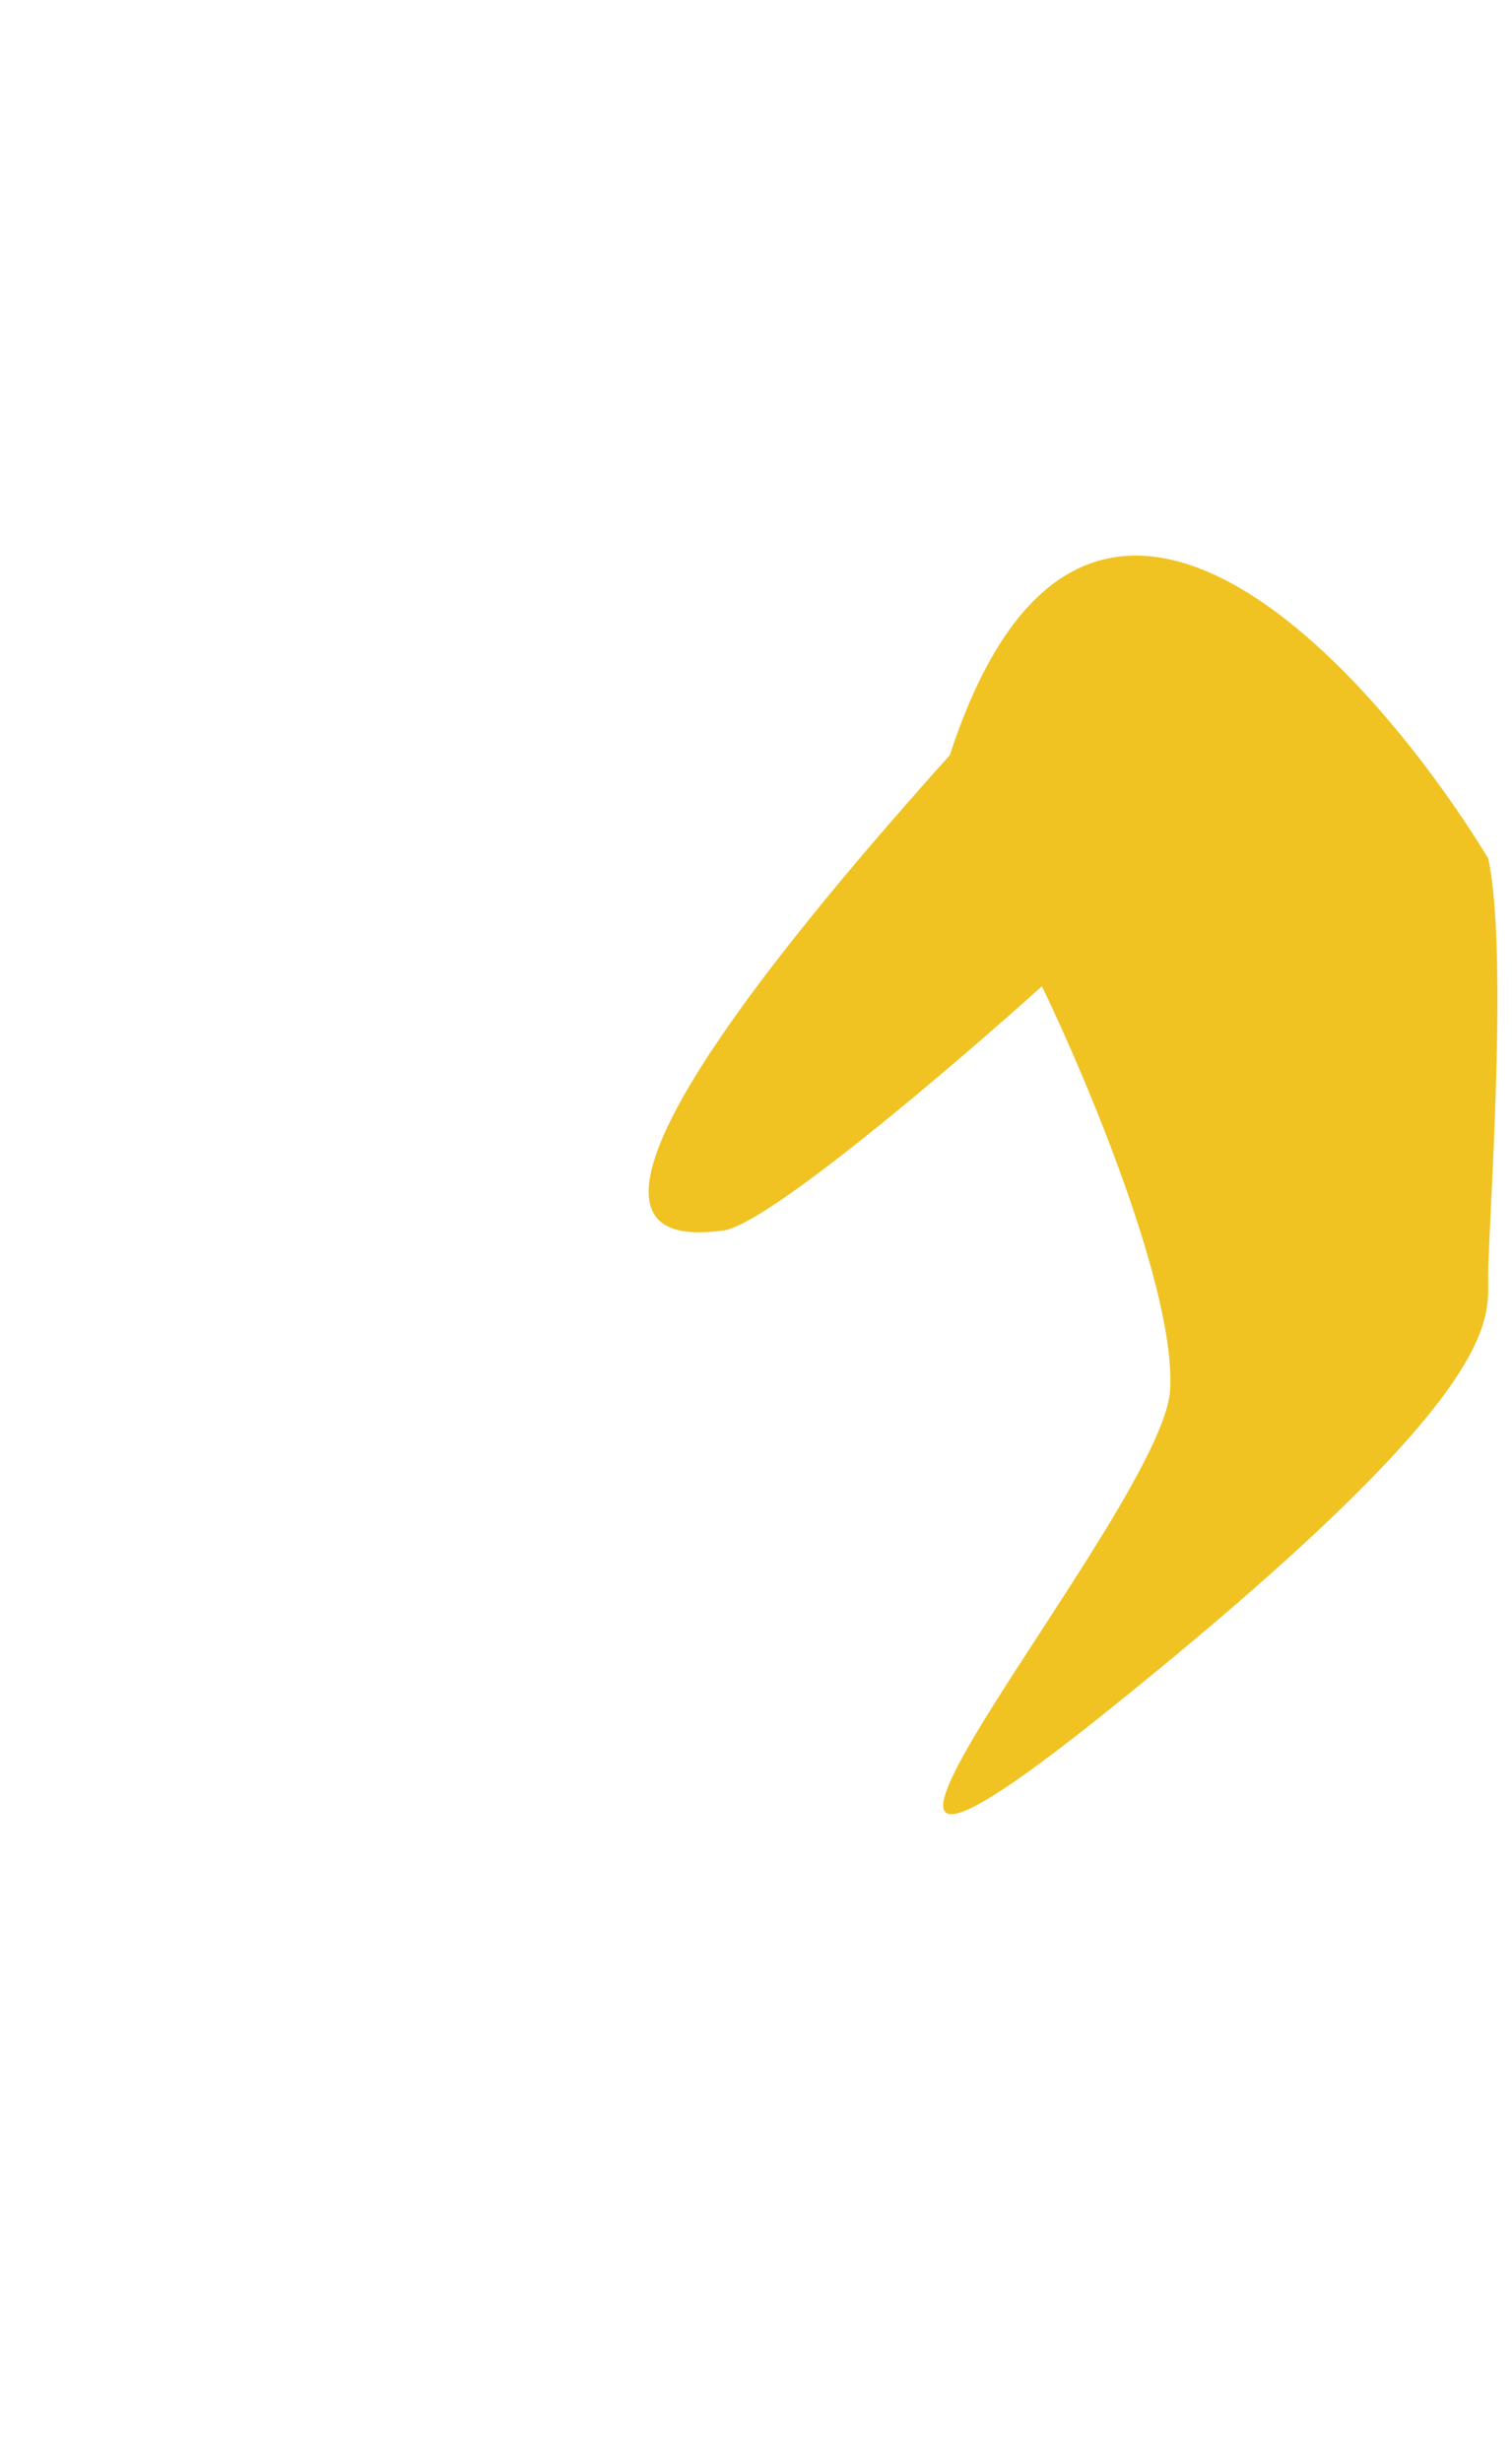 <svg width="933" height="1519" viewBox="0 0 933 1519" fill="none" xmlns="http://www.w3.org/2000/svg">
<g filter="url(#filter0_f_297_282)">
<path d="M586.103 465.716C667.652 215.577 841.527 403.865 918.272 529.276C931.16 587.71 918.272 758.912 918.272 786.591C918.272 814.271 929.988 857.328 683.352 1055.18C436.716 1253.04 717.33 933.189 722.017 857.328C725.766 796.638 670.854 665.964 642.929 608.213C588.642 657.079 473.272 755.632 446.089 758.912C412.111 763.013 312.519 770.189 586.103 465.716Z" fill="#F0C322"/>
</g>
<defs>
<filter id="filter0_f_297_282" x="0.245" y="-57.364" width="1323.75" height="1576.18" filterUnits="userSpaceOnUse" color-interpolation-filters="sRGB">
<feFlood flood-opacity="0" result="BackgroundImageFix"/>
<feBlend mode="normal" in="SourceGraphic" in2="BackgroundImageFix" result="shape"/>
<feGaussianBlur stdDeviation="200" result="effect1_foregroundBlur_297_282"/>
</filter>
</defs>
</svg>

